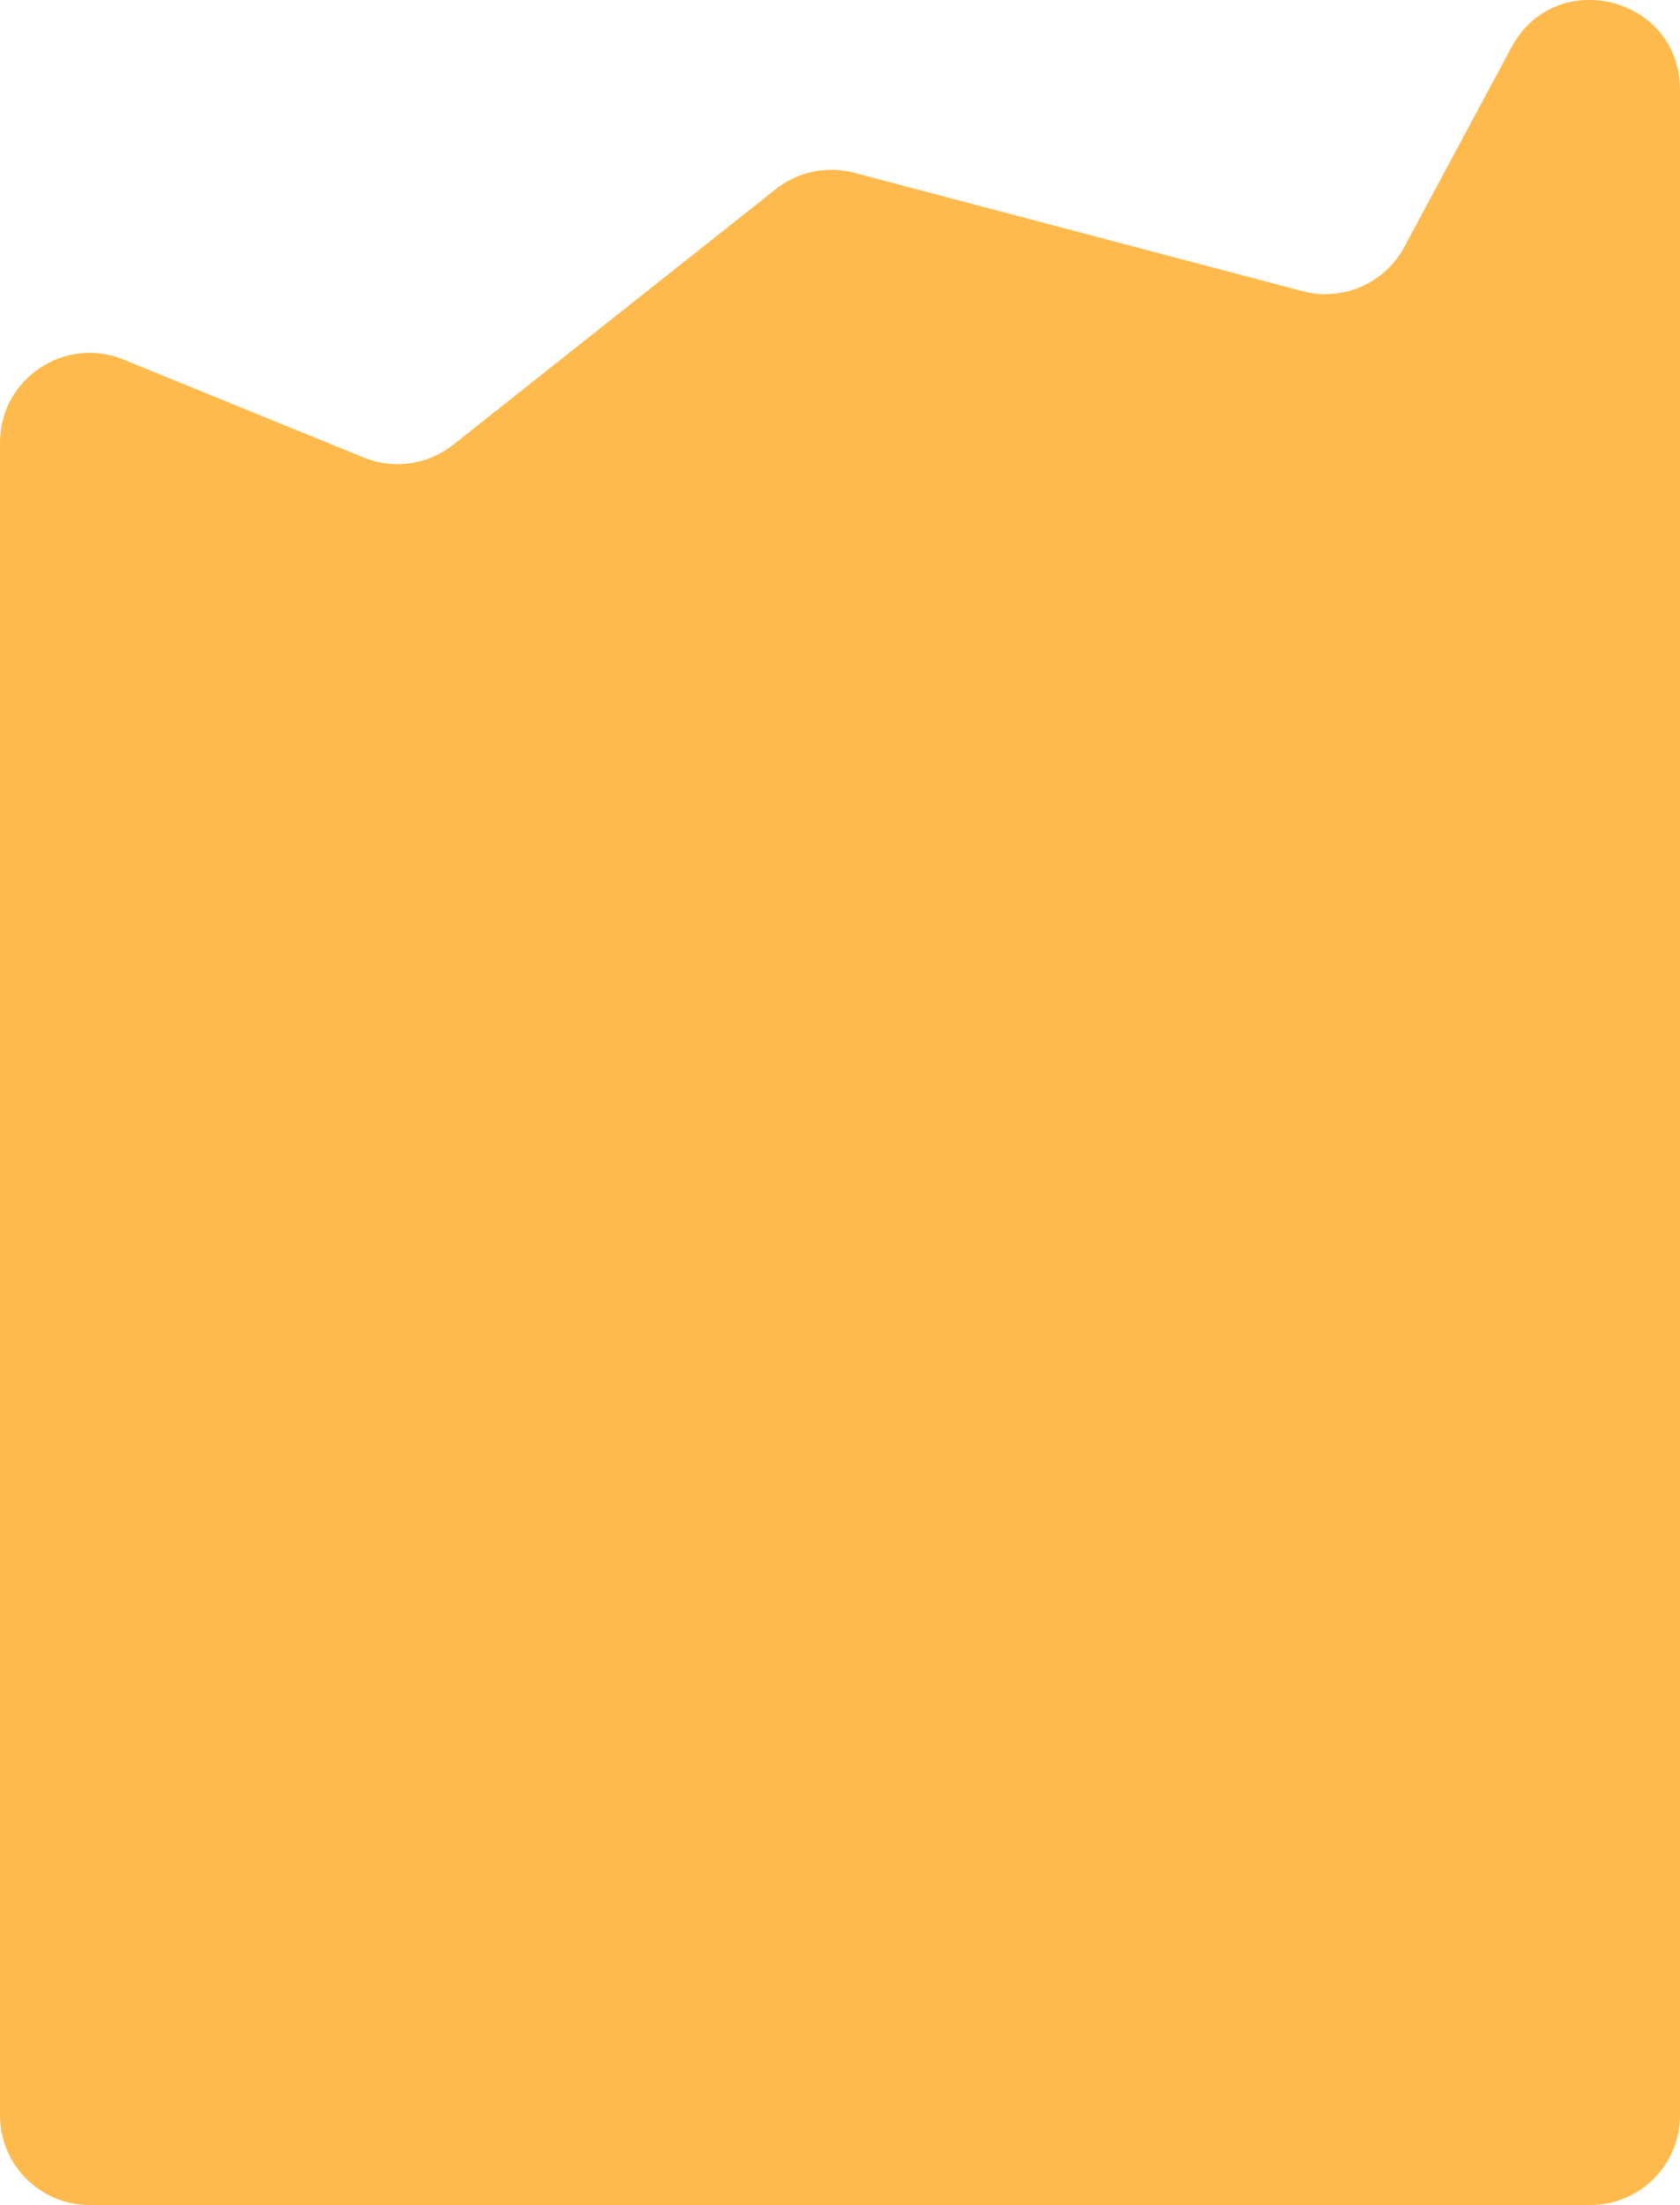 <svg width="375" height="492" viewBox="0 0 375 492" fill="none" xmlns="http://www.w3.org/2000/svg">
<path d="M0 98.75C0 84.545 14.395 74.867 27.549 80.229L81.186 102.092C87.868 104.816 95.498 103.729 101.154 99.249L173.154 42.215C178.093 38.303 184.586 36.947 190.678 38.555L290.741 64.972C299.688 67.334 309.088 63.249 313.466 55.096L337.38 10.561C347.215 -7.756 375 -0.768 375 20.023V472C375 483.046 366.046 492 355 492H20C8.954 492 0 483.046 0 472V98.75Z" fill="#FFBA4D"/>
</svg>
